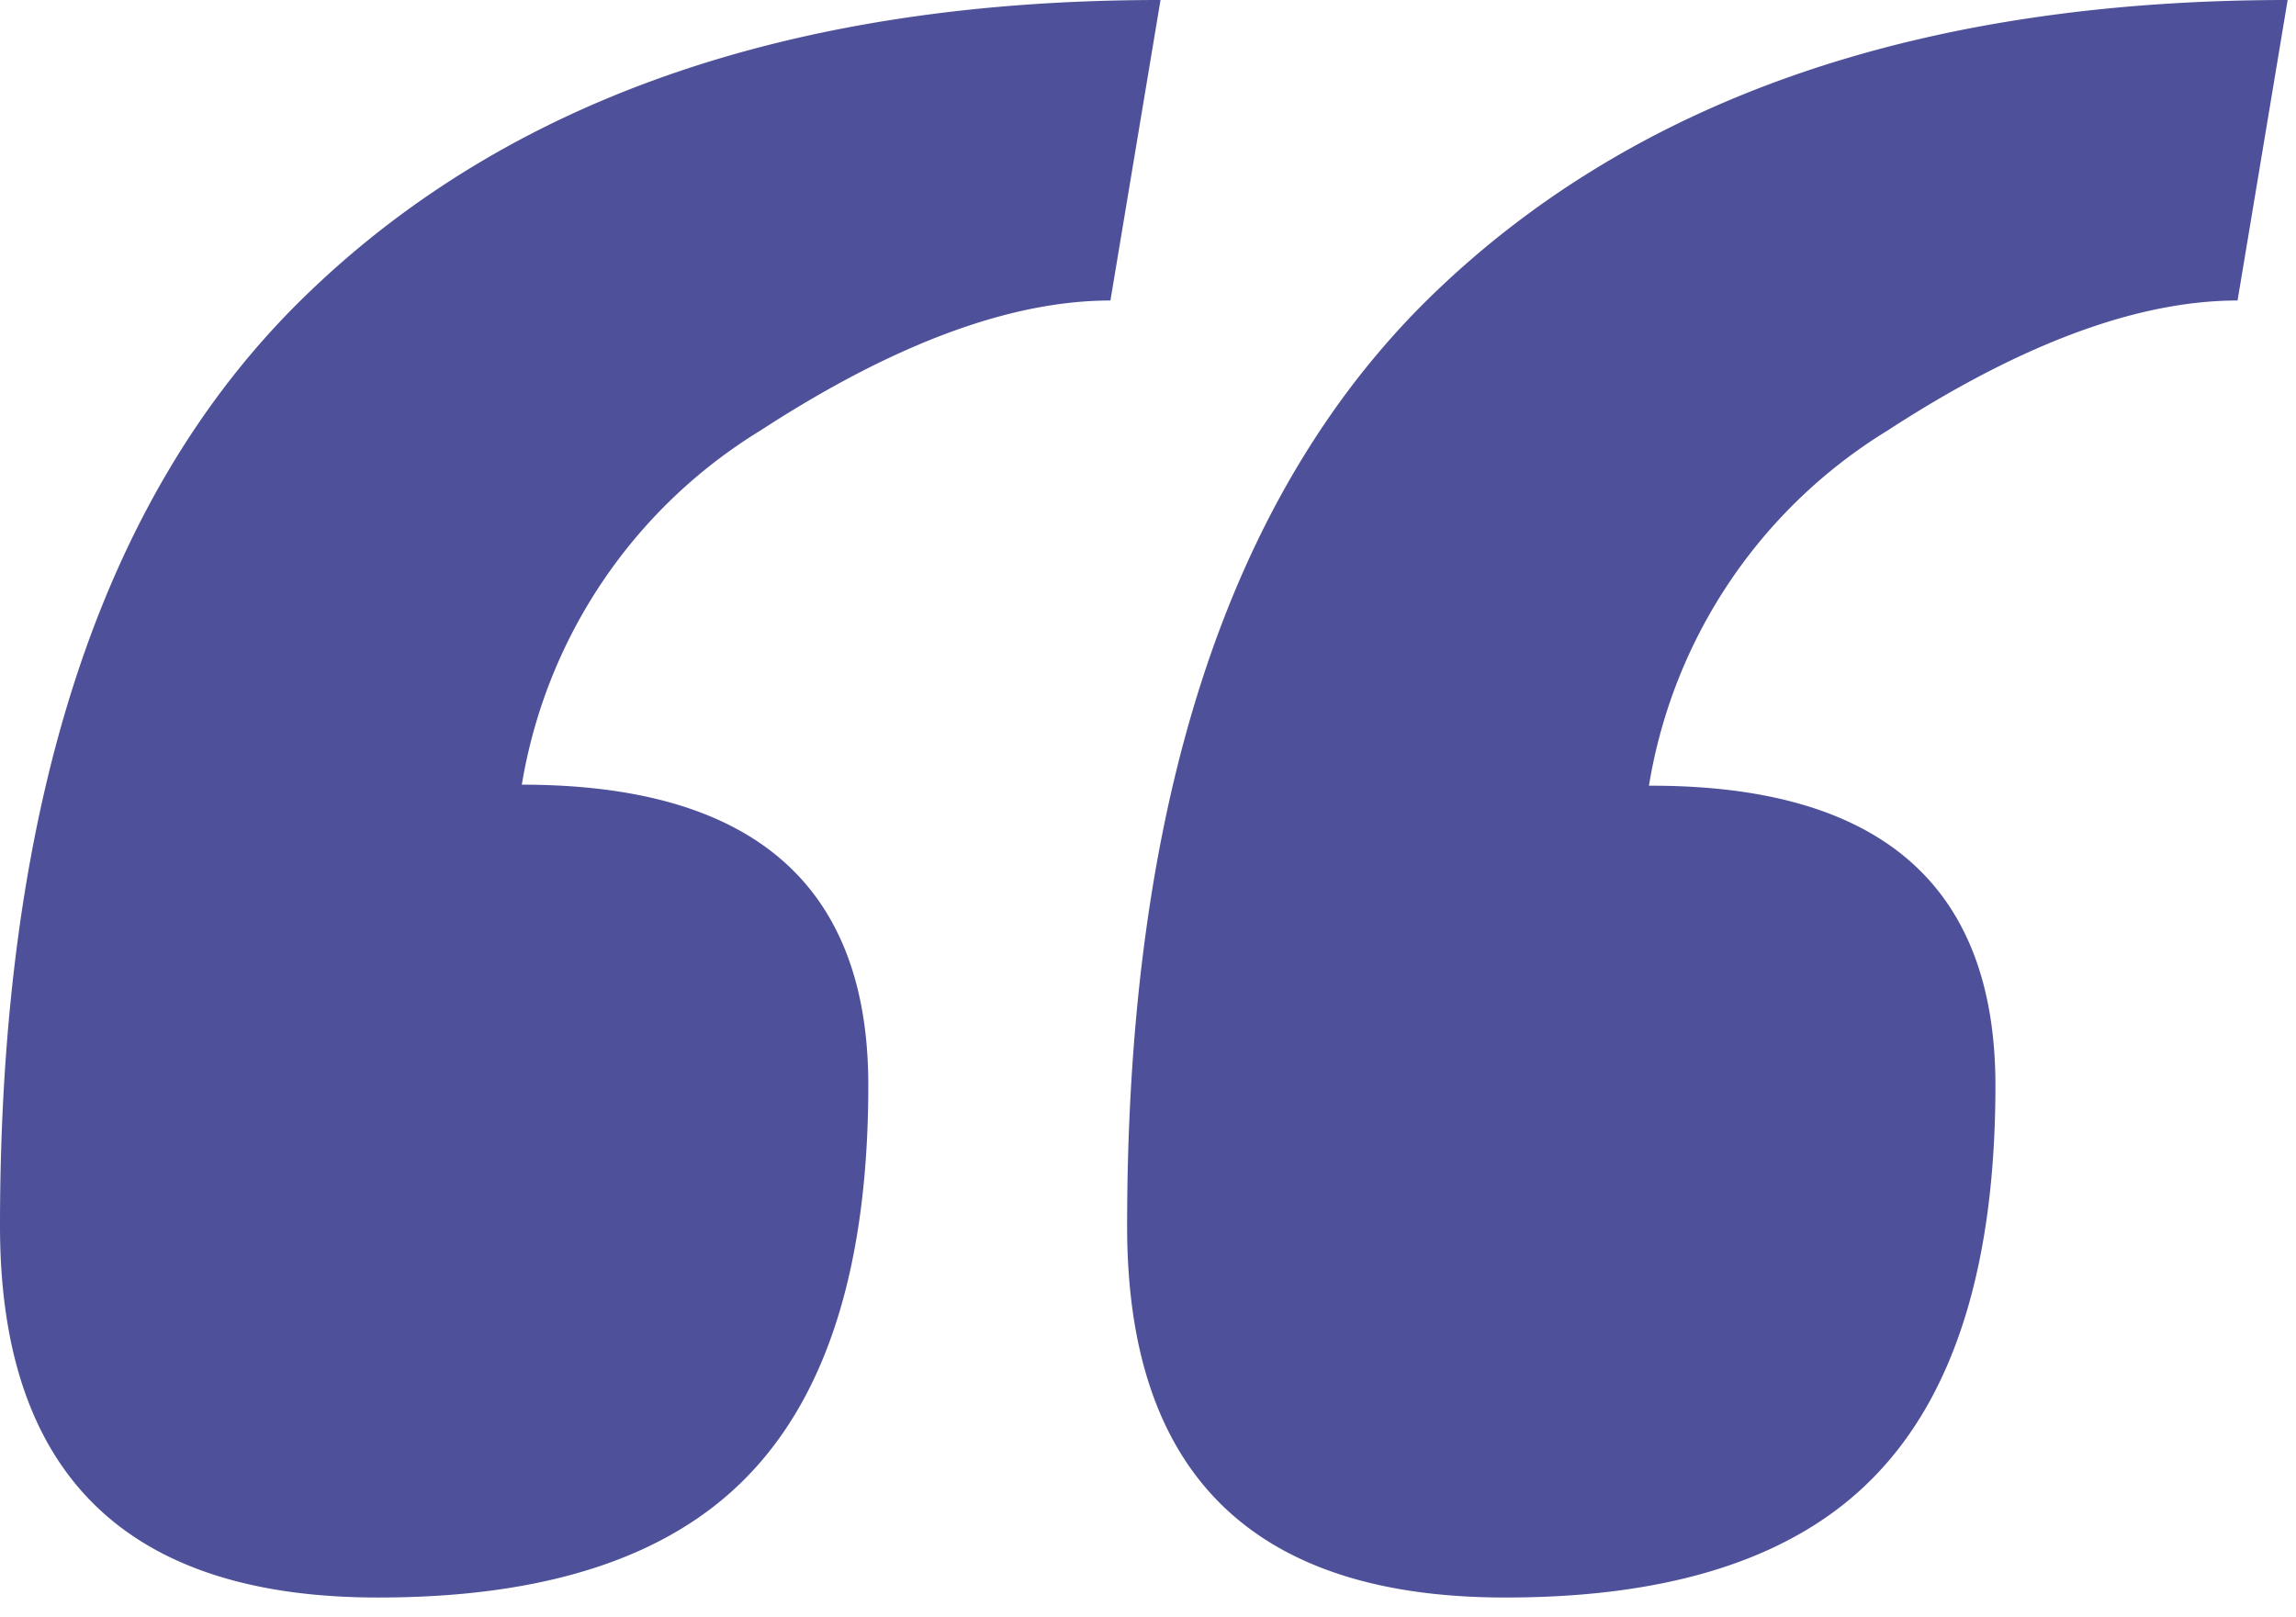 <svg id="Layer_1" data-name="Layer 1" xmlns="http://www.w3.org/2000/svg" viewBox="0 0 88 62"><defs><style>.cls-1{fill:#4e5199;}</style></defs><path class="cls-1" d="M76.48,41.6q0,10.24-4.64,15-4.49,4.63-14.08,4.64Q43.19,61.28,43.2,47q0-24.16,11.52-35.52Q66.41,0,87.68,0L85.76,11.52q-5.76,0-13.44,5a19.67,19.67,0,0,0-9.12,13.6Q76.47,30.08,76.48,41.6Zm-43.2,0q0,10.24-4.64,15-4.49,4.63-14.08,4.64Q0,61.28,0,47,0,22.88,11.52,11.52,23.21,0,44.48,0L42.56,11.52q-5.76,0-13.44,5A19.67,19.67,0,0,0,20,30.08Q33.28,30.08,33.28,41.6Z"/></svg>